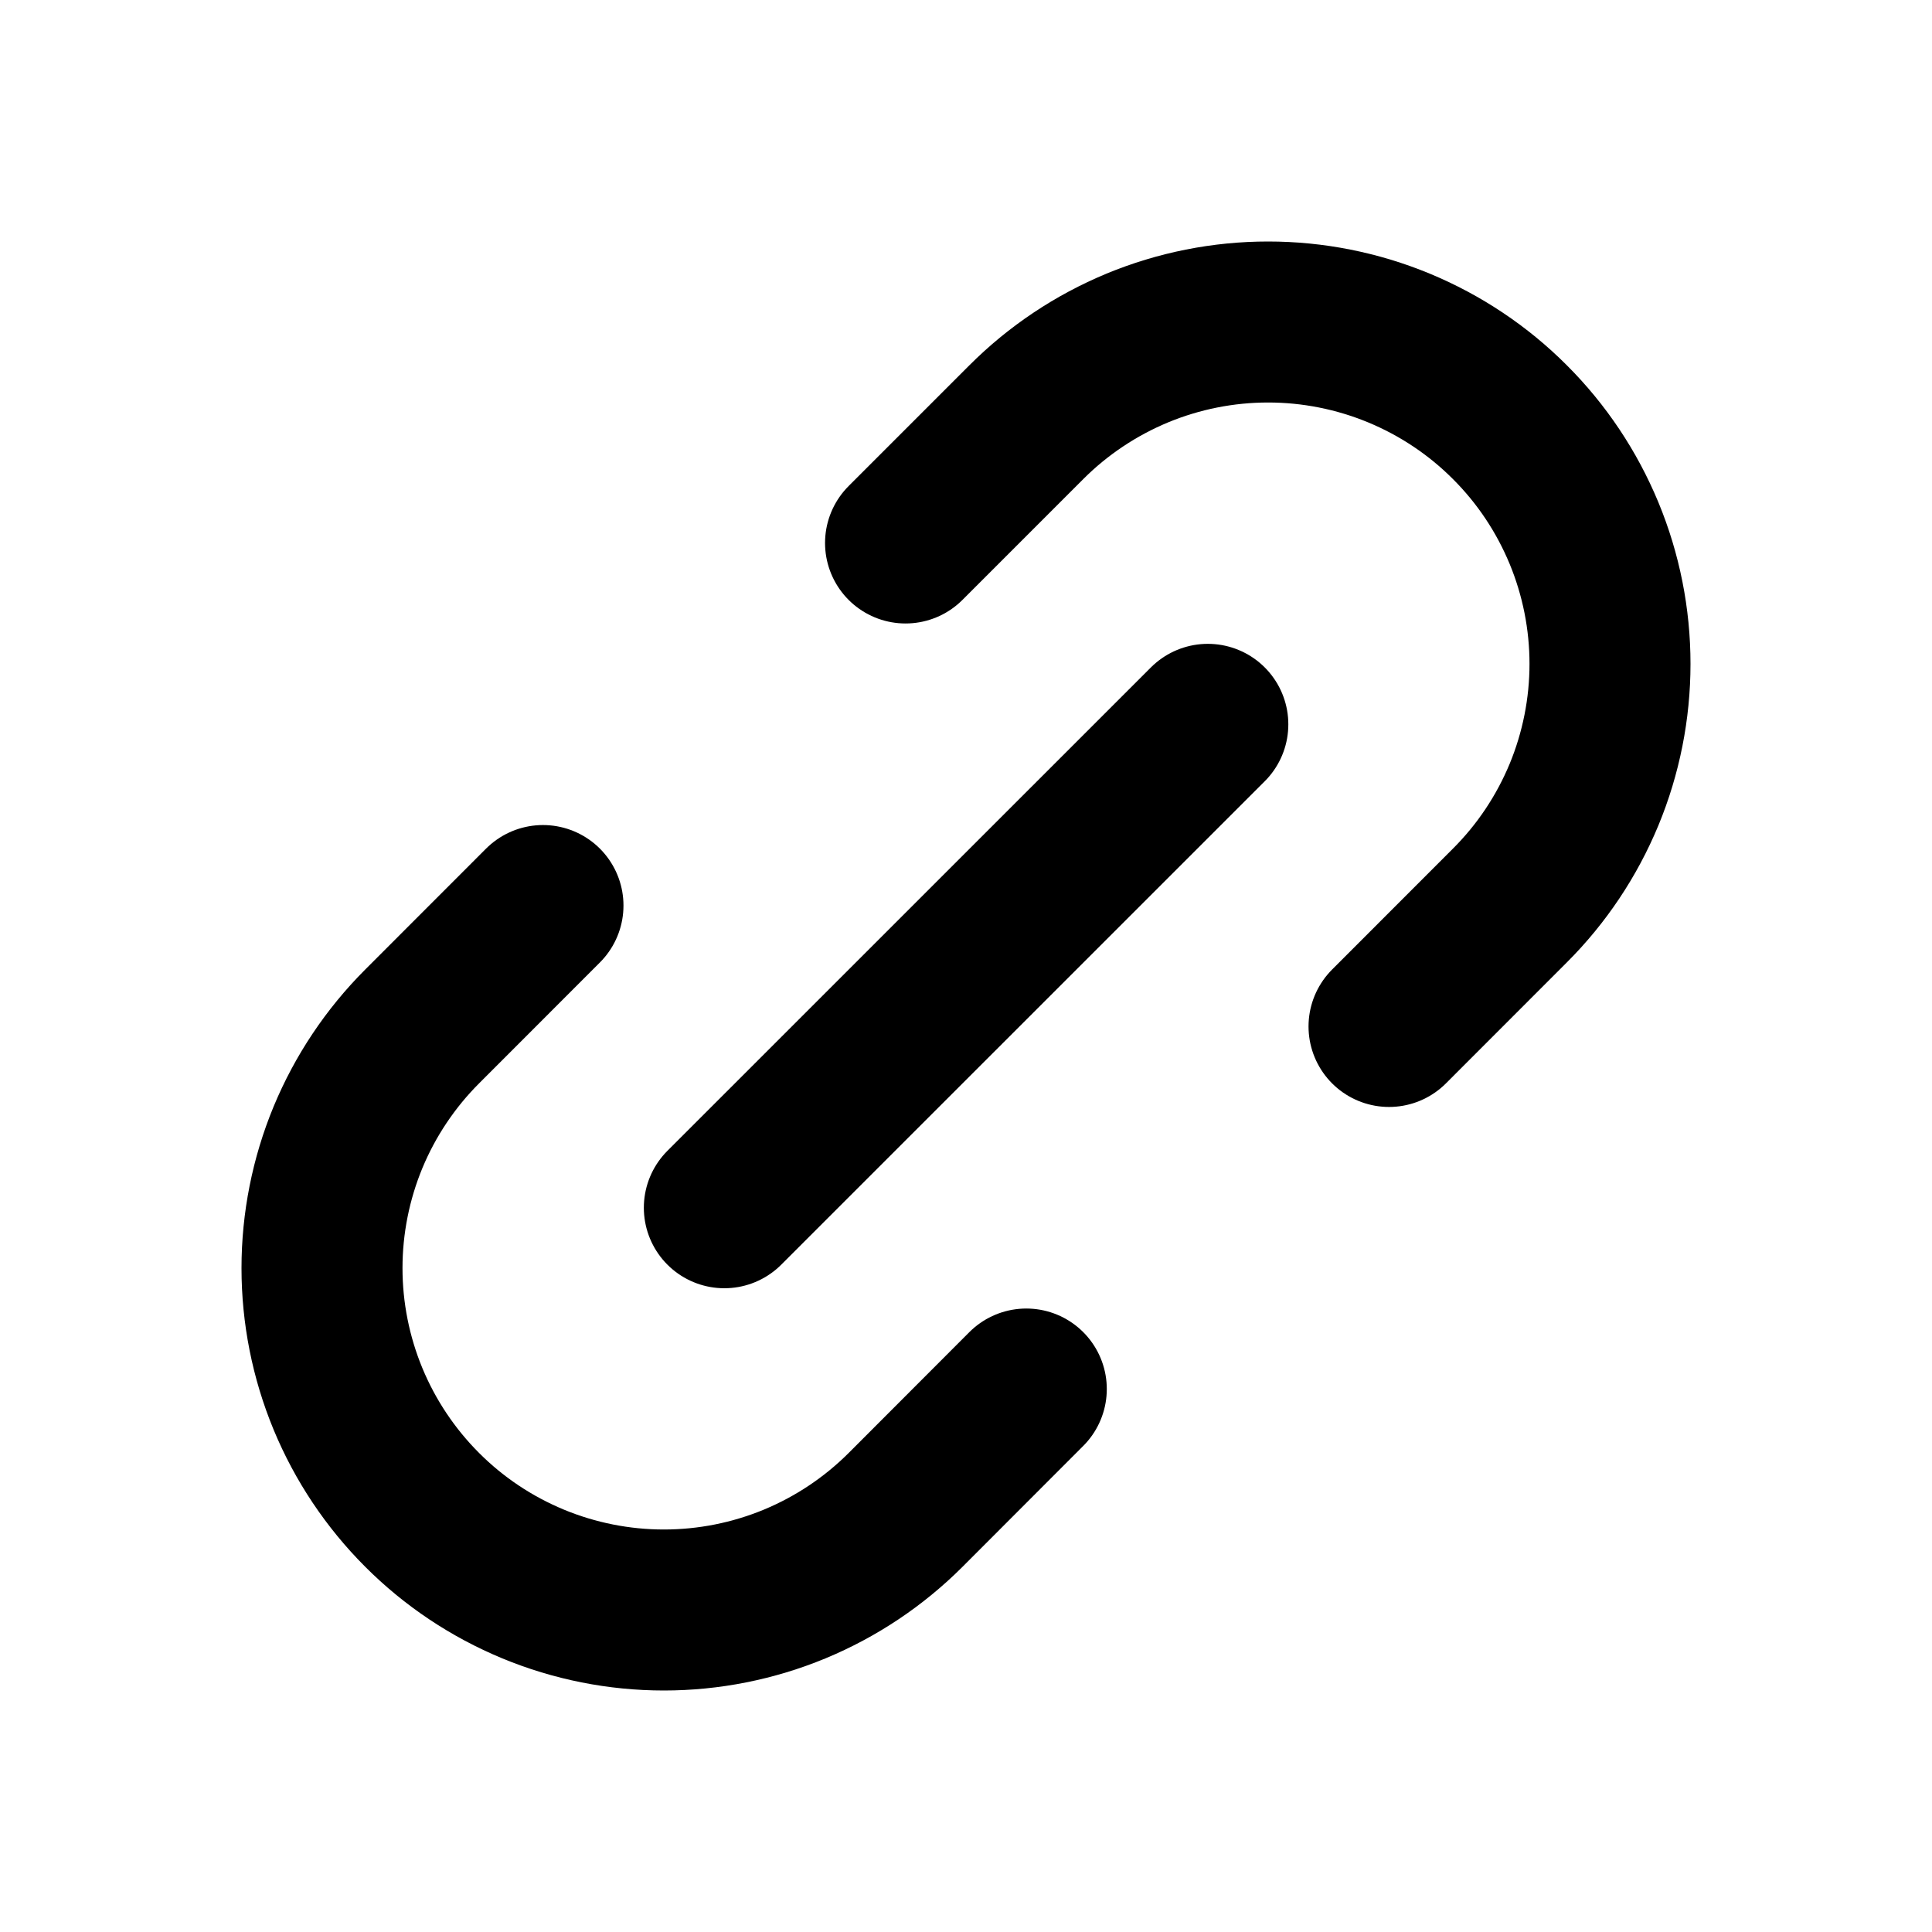 <svg width="24" height="24" viewBox="0 0 24 24" fill="none" xmlns="http://www.w3.org/2000/svg">
<g id="24*24 icon">
<path id="Vector" d="M8.998 15.003L15.004 8.998M6.745 11.249L5.244 12.751C4.85 13.145 4.537 13.613 4.323 14.128C4.11 14.643 4 15.196 4 15.753C4 16.311 4.11 16.863 4.323 17.378C4.537 17.894 4.85 18.362 5.244 18.756C5.638 19.151 6.106 19.463 6.622 19.677C7.137 19.89 7.689 20 8.247 20C8.805 20 9.357 19.89 9.872 19.677C10.387 19.463 10.855 19.151 11.25 18.756L12.749 17.255M11.249 6.745L12.75 5.244C13.145 4.849 13.613 4.537 14.128 4.323C14.643 4.11 15.195 4 15.753 4C16.311 4 16.863 4.11 17.378 4.323C17.894 4.537 18.362 4.849 18.756 5.244C19.151 5.638 19.463 6.106 19.677 6.622C19.89 7.137 20 7.689 20 8.247C20 8.804 19.89 9.357 19.677 9.872C19.463 10.387 19.151 10.855 18.756 11.249L17.255 12.751" stroke="black" stroke-width="2" stroke-linecap="round" stroke-linejoin="round"/>
</g>
</svg>
